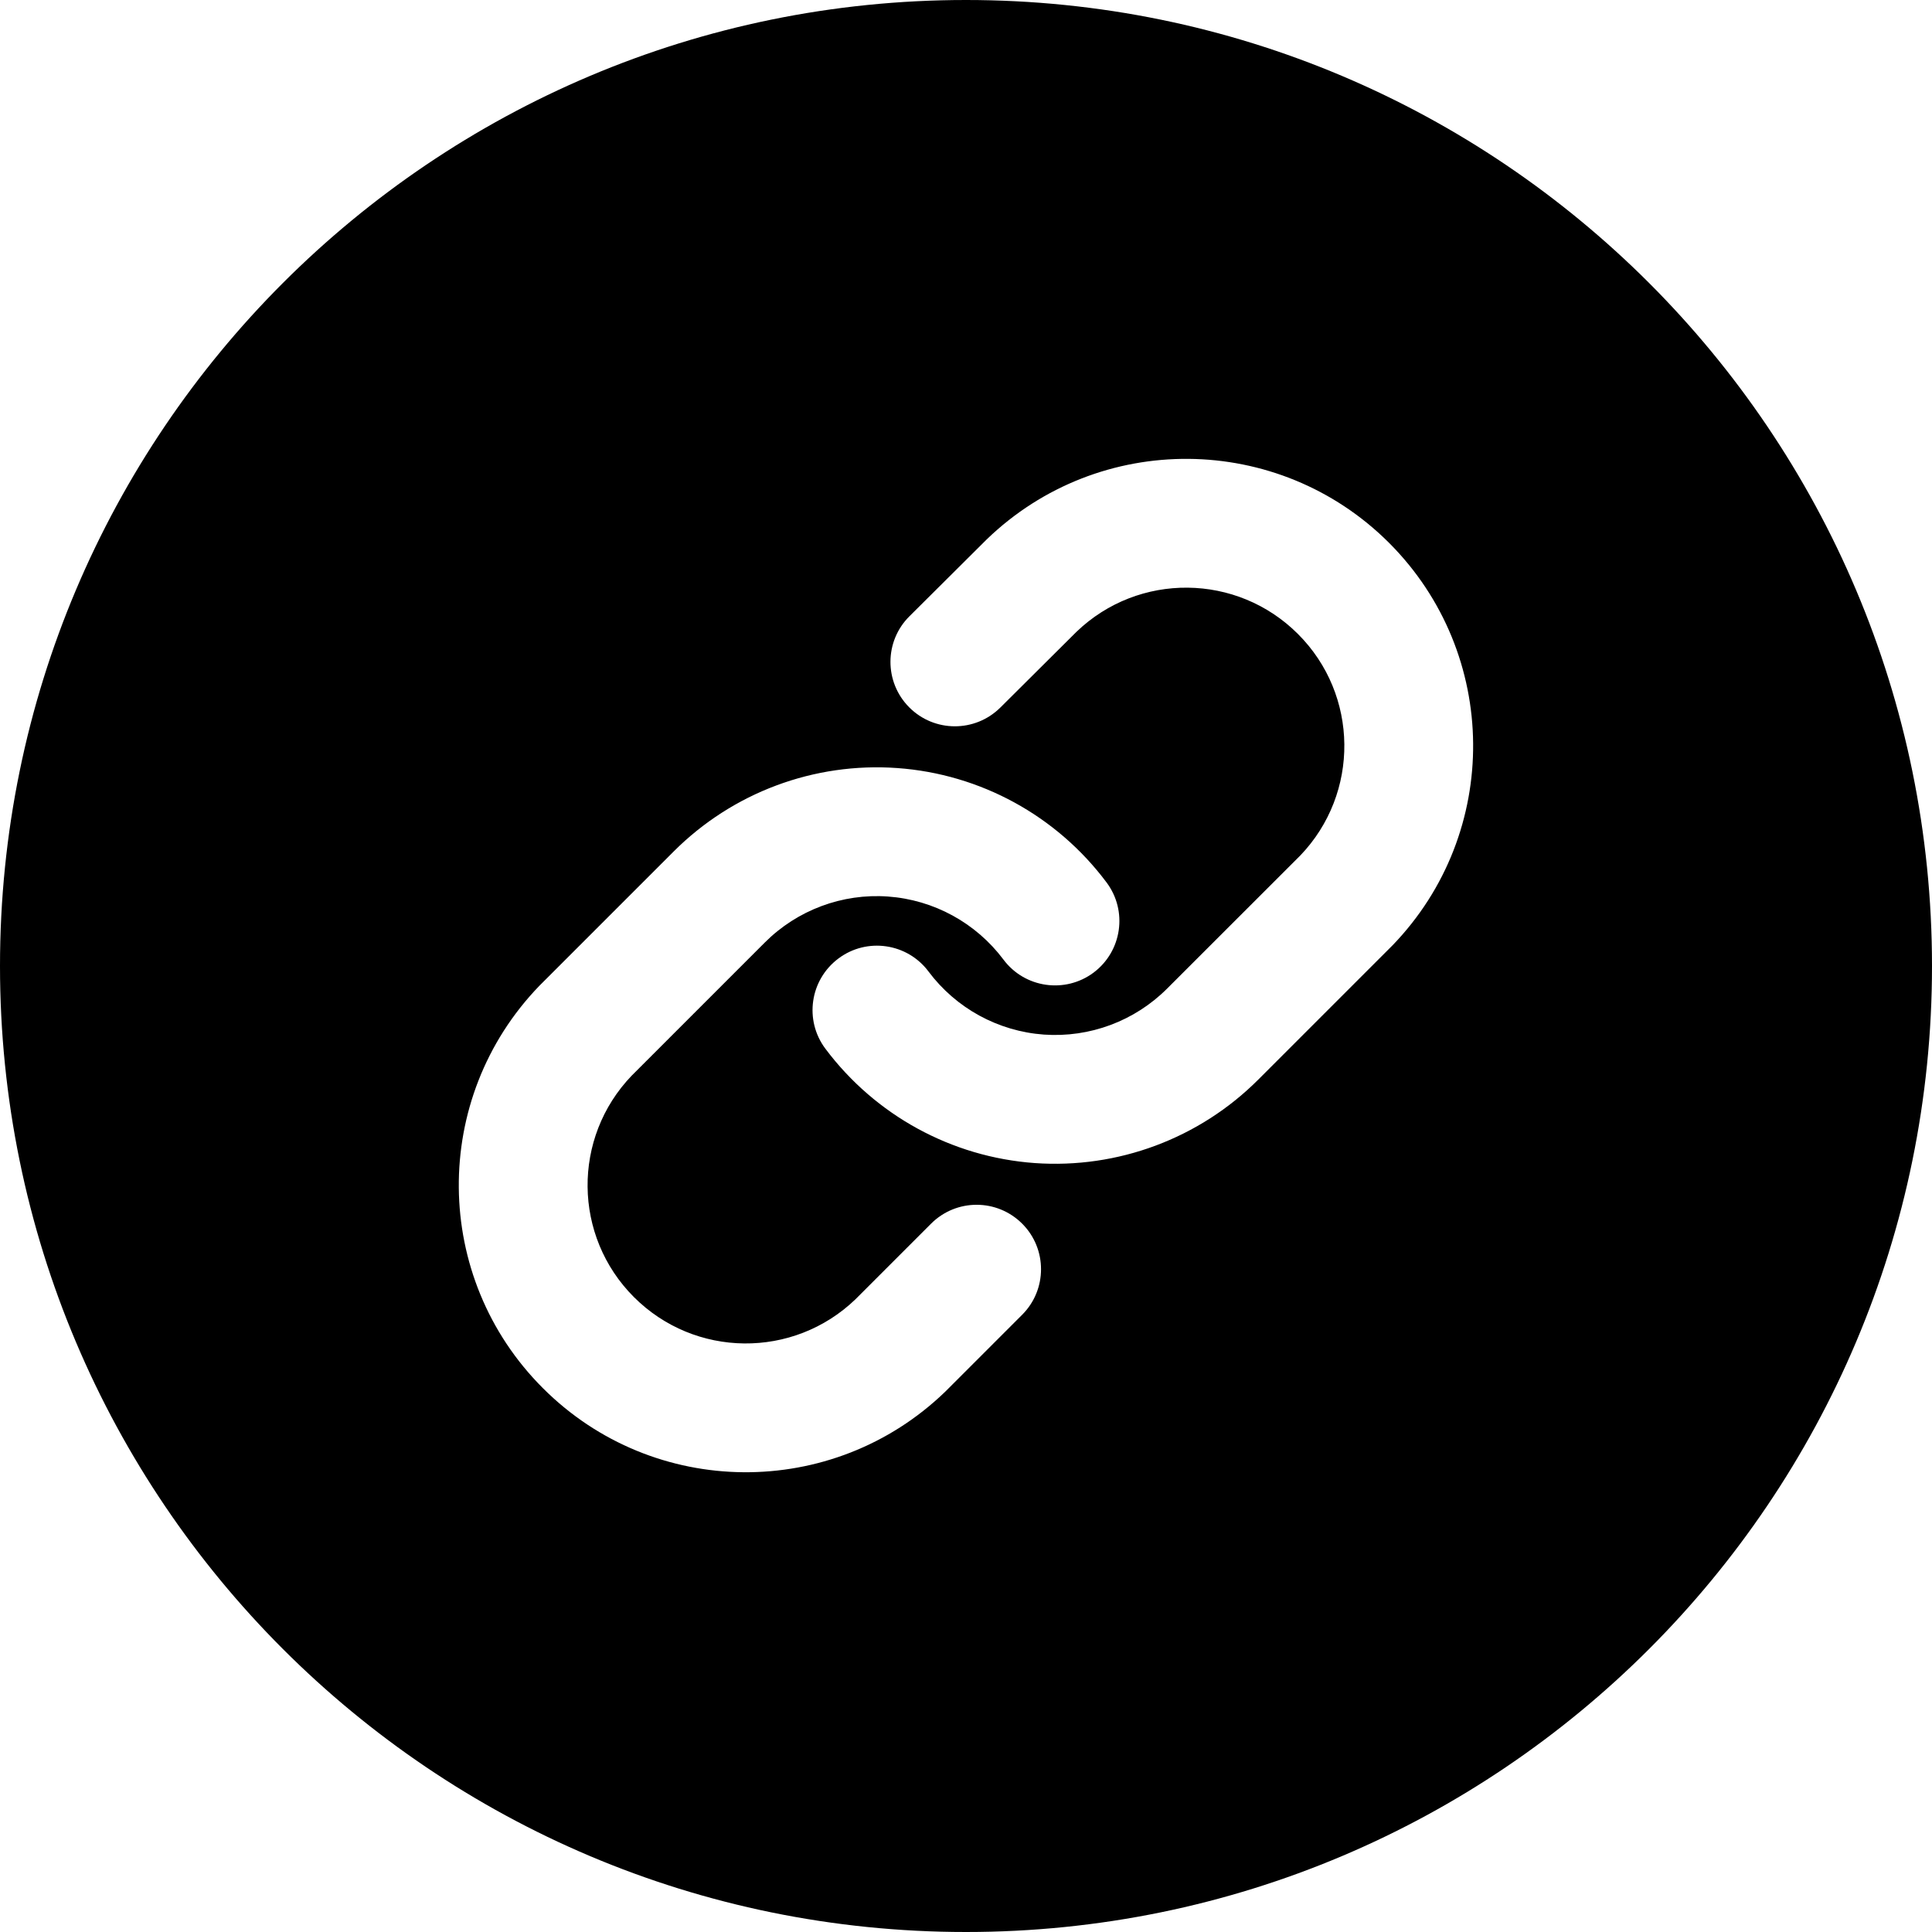 <svg width="24" height="24" viewBox="0 0 24 24" fill="none" xmlns="http://www.w3.org/2000/svg">
<path d="M0 12C0 18.627 5.373 24 12 24C18.627 24 24 18.627 24 12C24 5.373 18.627 0 12 0C5.373 0 0 5.373 0 12ZM12.257 6.701C13.656 5.35 15.88 5.369 17.256 6.744C18.631 8.12 18.65 10.344 17.299 11.743L17.289 11.753L15.63 13.412C14.899 14.143 13.886 14.521 12.854 14.448C11.822 14.374 10.873 13.855 10.253 13.027C9.988 12.673 10.061 12.172 10.415 11.907C10.768 11.642 11.27 11.715 11.534 12.068C11.876 12.525 12.399 12.811 12.968 12.852C13.537 12.892 14.095 12.684 14.498 12.281L16.153 10.627C16.893 9.855 16.881 8.632 16.124 7.876C15.367 7.119 14.144 7.107 13.373 7.848L12.426 8.79C12.112 9.101 11.606 9.1 11.294 8.786C10.983 8.473 10.984 7.966 11.298 7.655L12.257 6.701ZM11.146 9.541C12.178 9.615 13.126 10.133 13.746 10.962C14.011 11.316 13.938 11.817 13.585 12.082C13.231 12.346 12.729 12.274 12.465 11.92C12.123 11.464 11.6 11.178 11.031 11.137C10.462 11.096 9.904 11.305 9.501 11.708L7.847 13.362C7.106 14.134 7.118 15.356 7.875 16.113C8.632 16.87 9.854 16.882 10.626 16.141L11.566 15.201C11.879 14.888 12.385 14.888 12.698 15.201C13.01 15.513 13.01 16.02 12.698 16.332L11.742 17.288C10.343 18.639 8.119 18.62 6.744 17.244C5.368 15.869 5.349 13.645 6.7 12.246L6.71 12.236L8.369 10.577C9.101 9.845 10.114 9.467 11.146 9.541Z" fill="black"/>
</svg>
